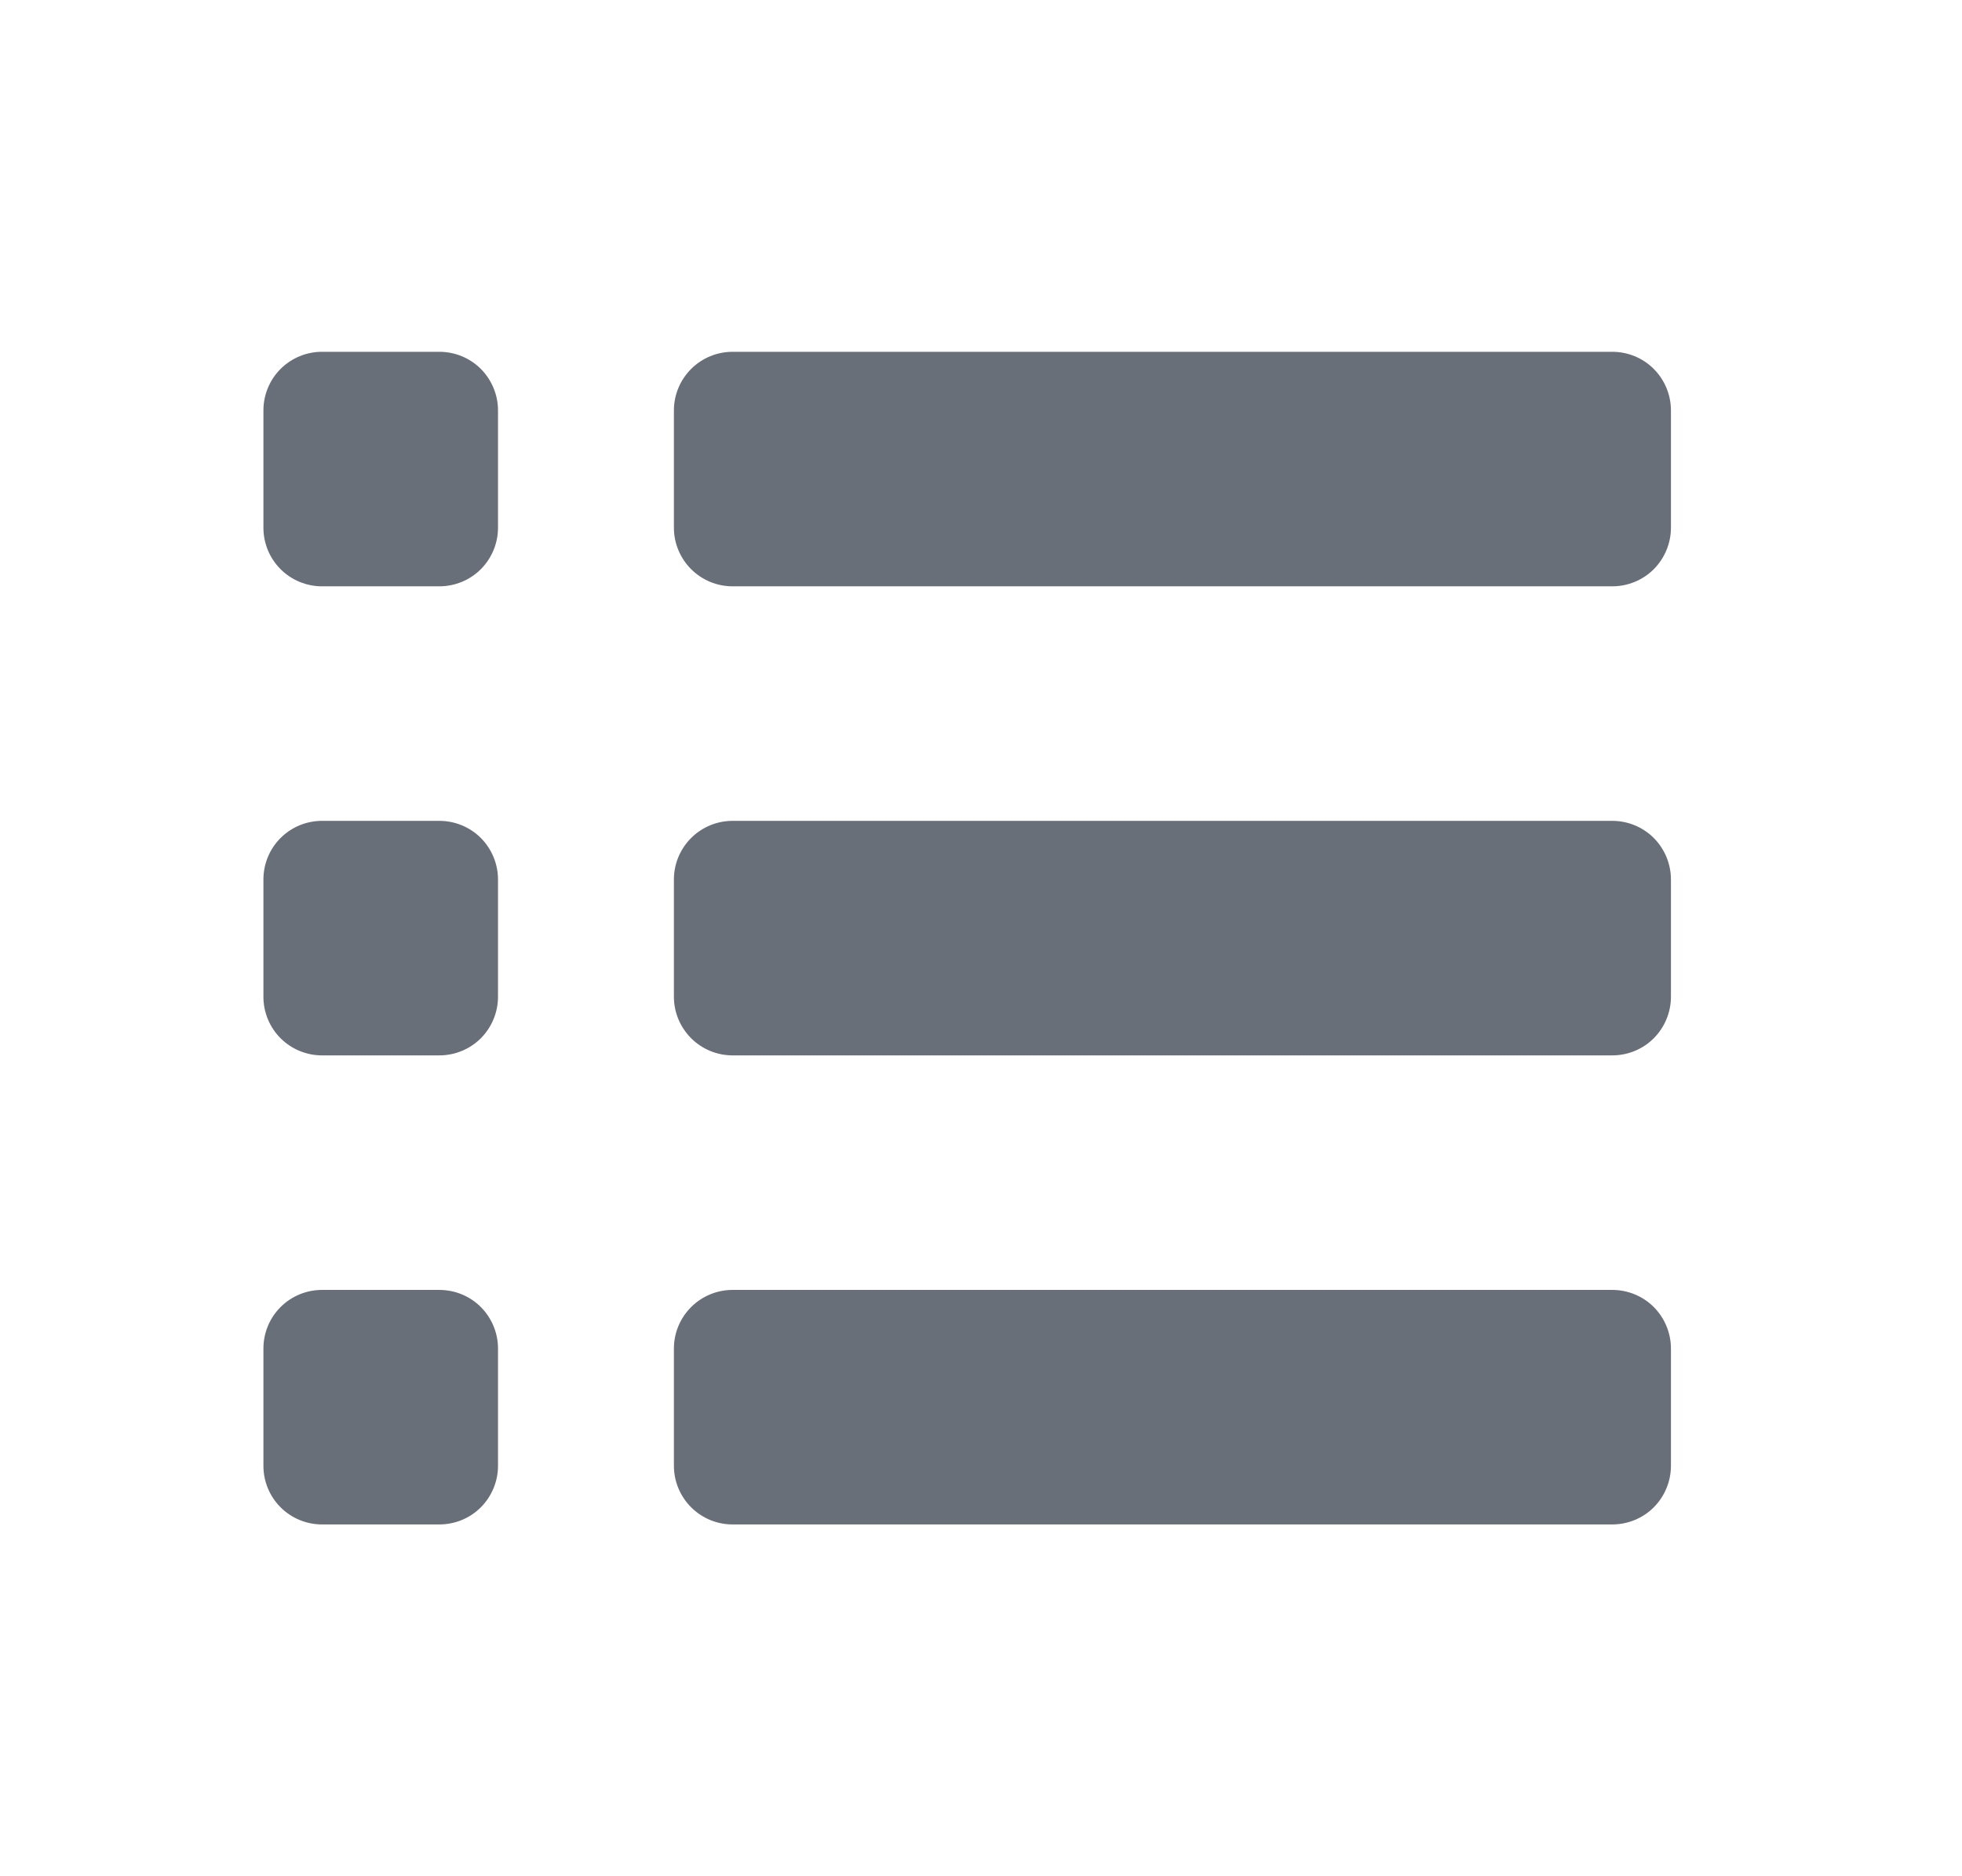 <svg width="23" height="22" viewBox="0 0 23 22" fill="none" xmlns="http://www.w3.org/2000/svg">
<path d="M19.588 4.812V6.188C19.588 6.37 19.515 6.545 19.387 6.674C19.258 6.803 19.083 6.875 18.9 6.875H8.588C8.406 6.875 8.231 6.803 8.102 6.674C7.973 6.545 7.9 6.37 7.9 6.188V4.812C7.9 4.63 7.973 4.455 8.102 4.326C8.231 4.197 8.406 4.125 8.588 4.125H18.9C19.083 4.125 19.258 4.197 19.387 4.326C19.515 4.455 19.588 4.63 19.588 4.812ZM5.15 4.125H3.775C3.593 4.125 3.418 4.197 3.289 4.326C3.16 4.455 3.088 4.63 3.088 4.812V6.188C3.088 6.37 3.16 6.545 3.289 6.674C3.418 6.803 3.593 6.875 3.775 6.875H5.15C5.333 6.875 5.508 6.803 5.637 6.674C5.765 6.545 5.838 6.37 5.838 6.188V4.812C5.838 4.63 5.765 4.455 5.637 4.326C5.508 4.197 5.333 4.125 5.15 4.125ZM18.9 9.625H8.588C8.406 9.625 8.231 9.697 8.102 9.826C7.973 9.955 7.9 10.13 7.9 10.312V11.688C7.9 11.87 7.973 12.045 8.102 12.174C8.231 12.303 8.406 12.375 8.588 12.375H18.9C19.083 12.375 19.258 12.303 19.387 12.174C19.515 12.045 19.588 11.87 19.588 11.688V10.312C19.588 10.13 19.515 9.955 19.387 9.826C19.258 9.697 19.083 9.625 18.9 9.625ZM5.15 9.625H3.775C3.593 9.625 3.418 9.697 3.289 9.826C3.16 9.955 3.088 10.13 3.088 10.312V11.688C3.088 11.87 3.16 12.045 3.289 12.174C3.418 12.303 3.593 12.375 3.775 12.375H5.15C5.333 12.375 5.508 12.303 5.637 12.174C5.765 12.045 5.838 11.87 5.838 11.688V10.312C5.838 10.13 5.765 9.955 5.637 9.826C5.508 9.697 5.333 9.625 5.15 9.625ZM18.9 15.125H8.588C8.406 15.125 8.231 15.197 8.102 15.326C7.973 15.455 7.9 15.63 7.9 15.812V17.188C7.9 17.37 7.973 17.545 8.102 17.674C8.231 17.803 8.406 17.875 8.588 17.875H18.9C19.083 17.875 19.258 17.803 19.387 17.674C19.515 17.545 19.588 17.37 19.588 17.188V15.812C19.588 15.63 19.515 15.455 19.387 15.326C19.258 15.197 19.083 15.125 18.9 15.125ZM5.15 15.125H3.775C3.593 15.125 3.418 15.197 3.289 15.326C3.16 15.455 3.088 15.63 3.088 15.812V17.188C3.088 17.37 3.16 17.545 3.289 17.674C3.418 17.803 3.593 17.875 3.775 17.875H5.15C5.333 17.875 5.508 17.803 5.637 17.674C5.765 17.545 5.838 17.37 5.838 17.188V15.812C5.838 15.63 5.765 15.455 5.637 15.326C5.508 15.197 5.333 15.125 5.15 15.125Z" fill="#696F79"/>
</svg>

